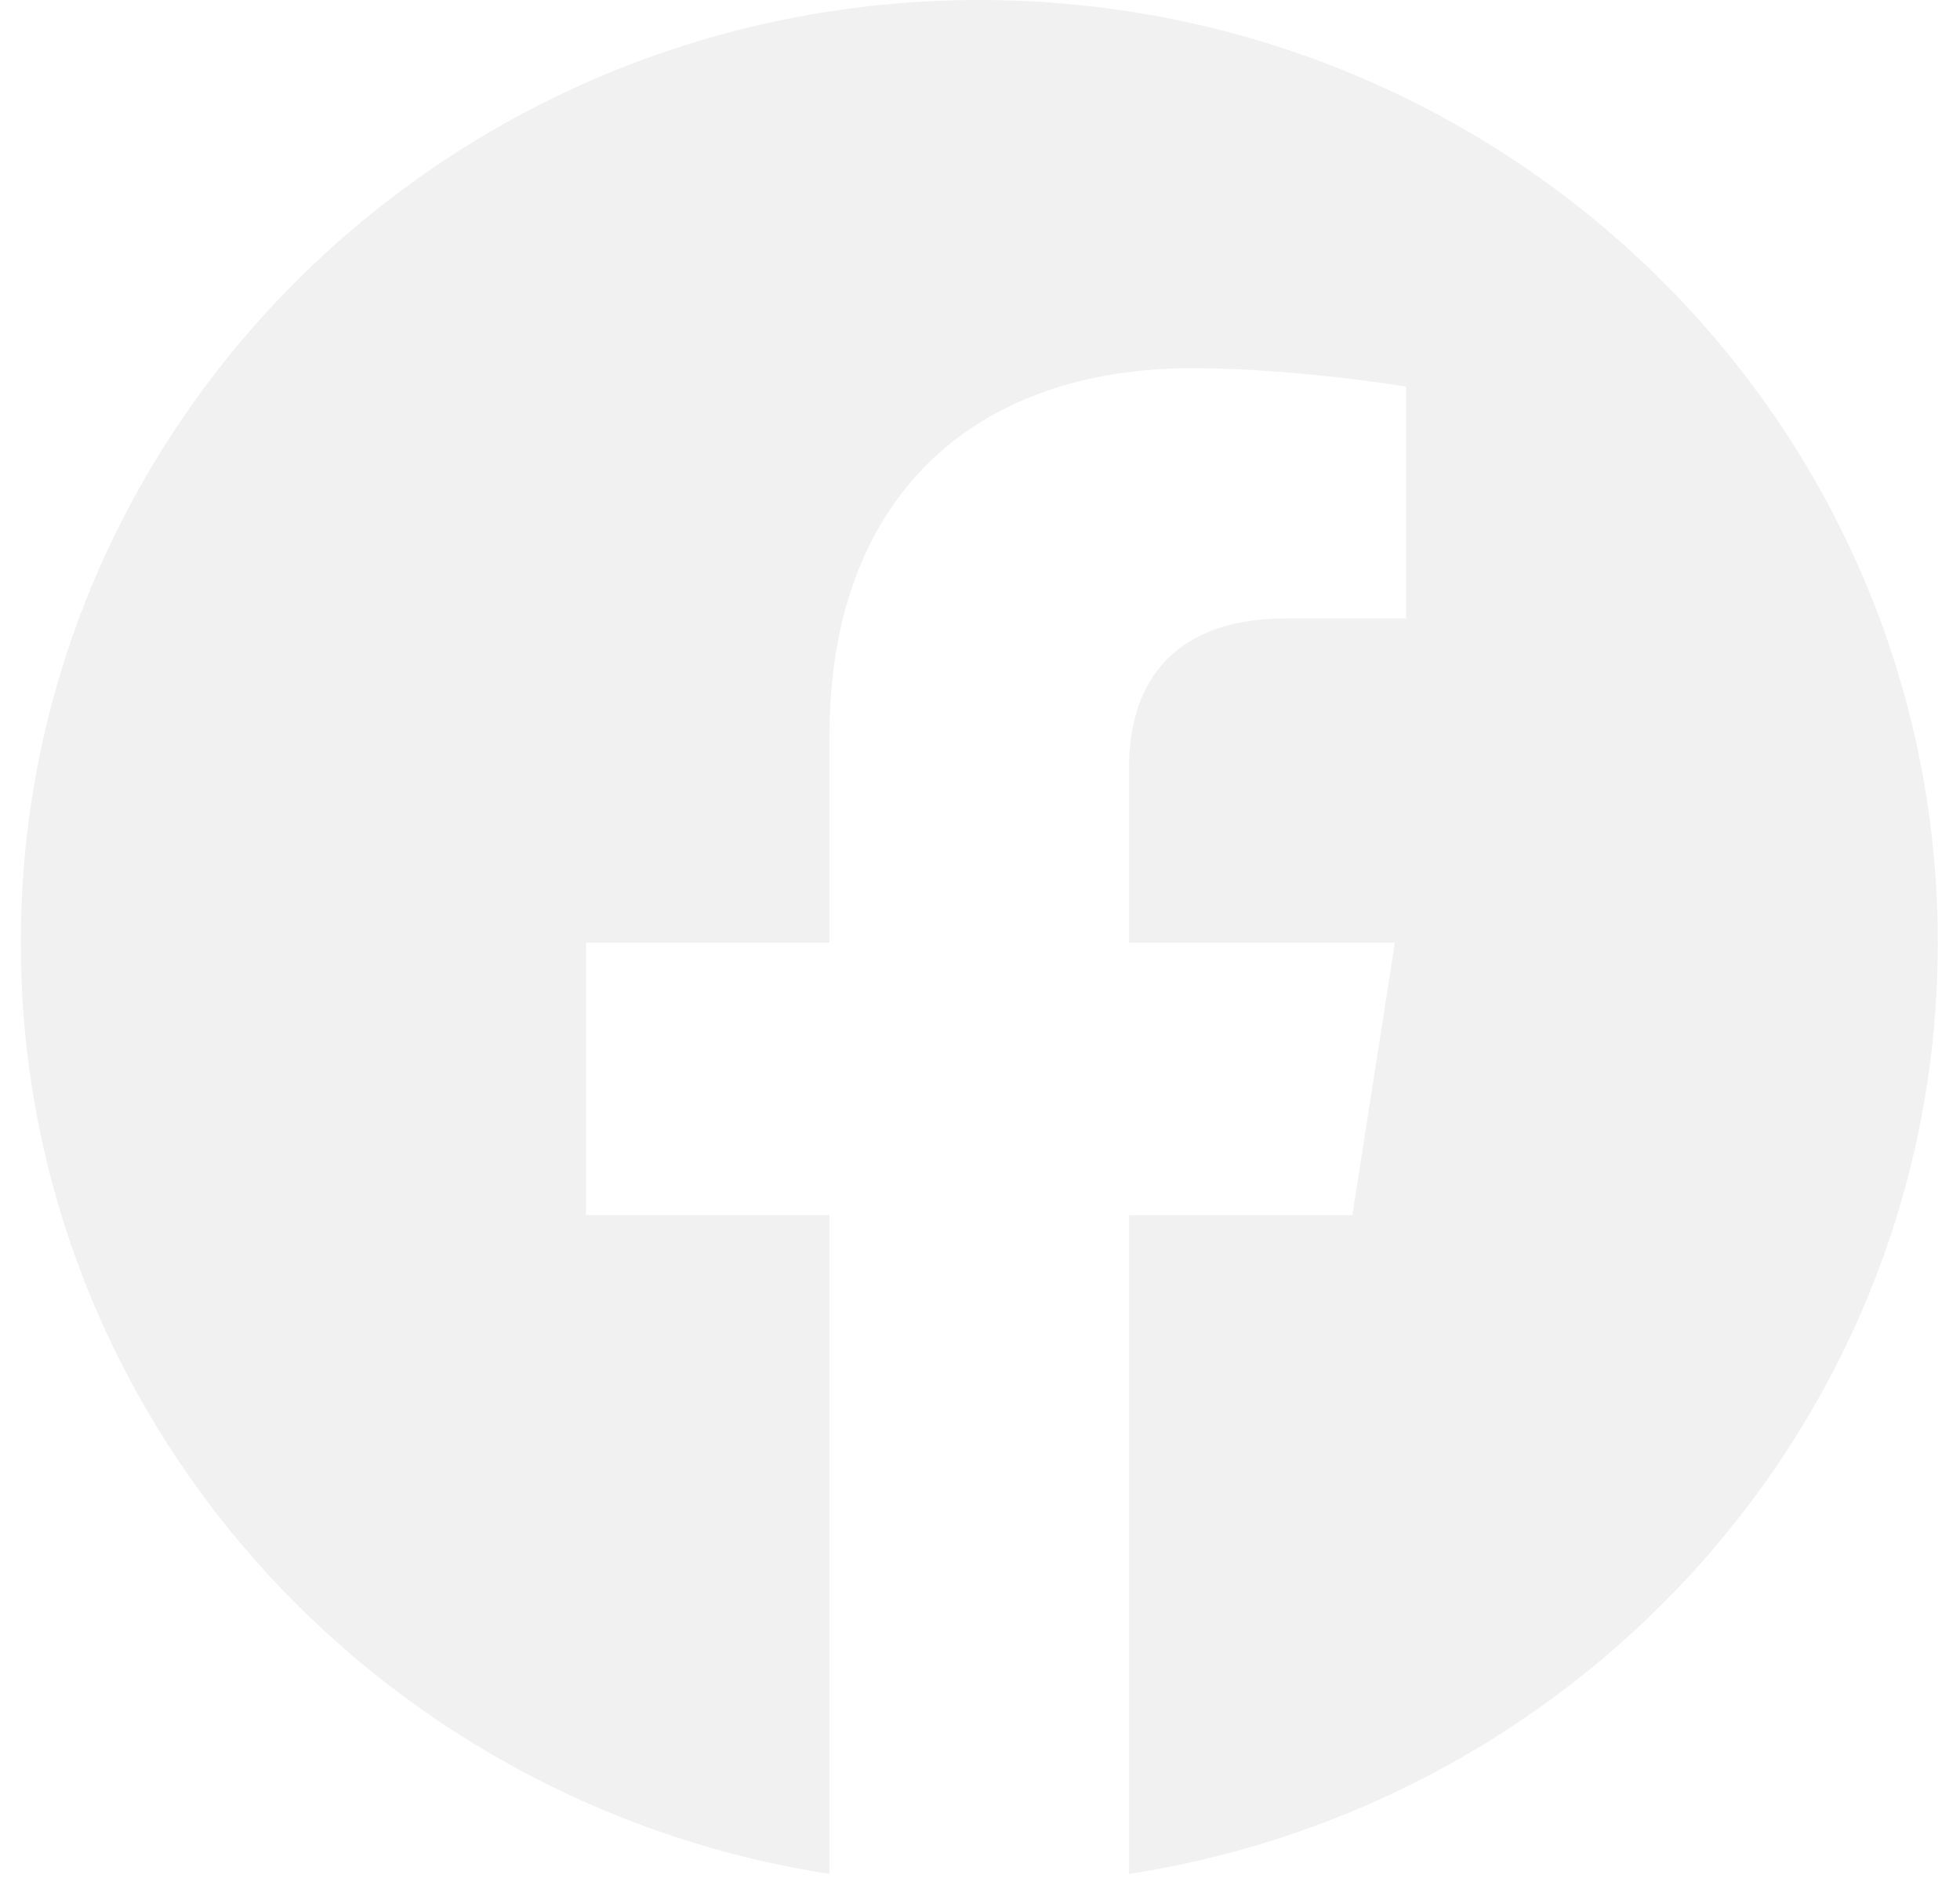 <svg width="25" height="24" viewBox="0 0 25 24" fill="none" xmlns="http://www.w3.org/2000/svg">
<path d="M24.717 12.021C24.717 5.38 19.245 0 12.491 0C5.737 0 0.265 5.38 0.265 12.021C0.265 18.021 4.736 22.994 10.581 23.897V15.496H7.475V12.021H10.581V9.373C10.581 6.36 12.405 4.696 15.199 4.696C16.537 4.696 17.936 4.931 17.936 4.931V7.887H16.394C14.875 7.887 14.402 8.814 14.402 9.765V12.021H17.792L17.25 15.496H14.402V23.897C20.246 22.994 24.717 18.021 24.717 12.021Z" fill="#DADADA" fill-opacity="0.36"/>
</svg>
